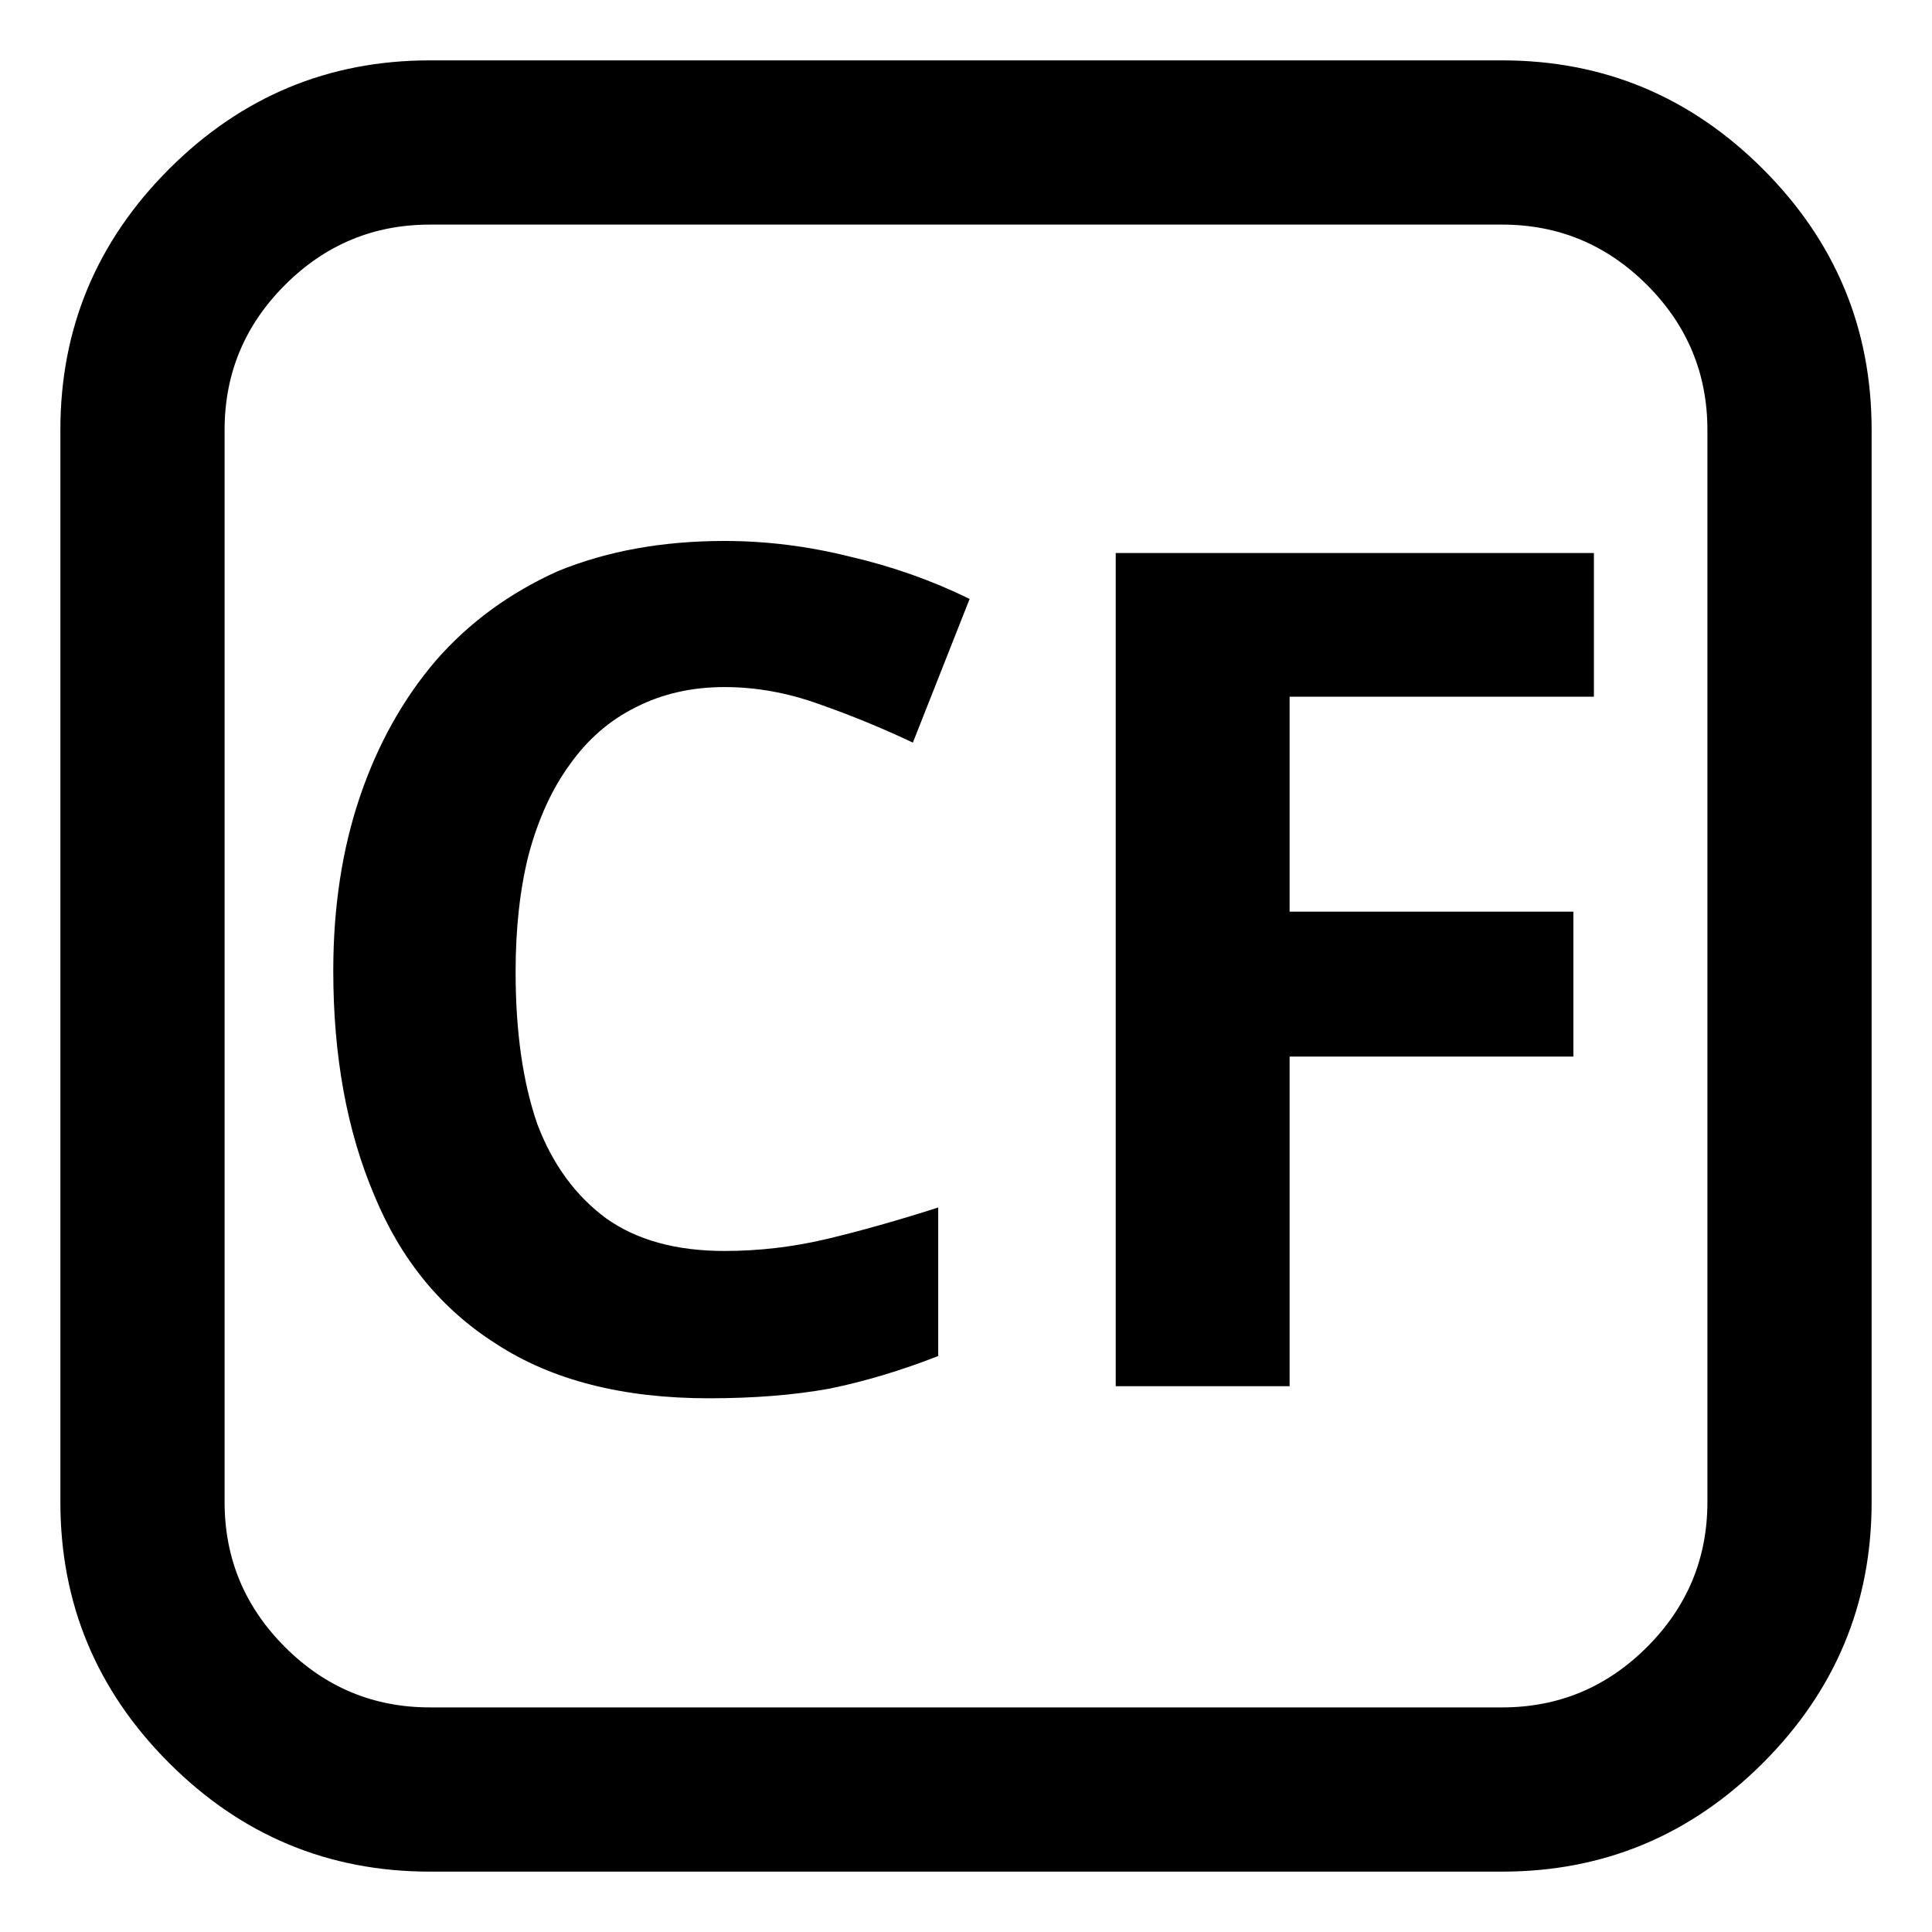 <svg version="1.2" xmlns="http://www.w3.org/2000/svg" viewBox="0 0 160 160" width="160" height="160">
	<title>customFilterIcon-svg</title>
	<style>
		.s0 { fill: #000000 } 
	</style>
	<path id="CF" class="s0" d="m60 56.9q-4.1 0-7.4 1.7-3.2 1.6-5.4 4.7-2.2 3-3.4 7.4-1.1 4.3-1.1 9.8 0 7.4 1.8 12.6 1.9 5 5.7 7.8 3.8 2.7 9.8 2.7 4.3 0 8.5-1 4.2-1 9.2-2.6v12.3q-4.6 1.8-9 2.7-4.4 0.8-10 0.8-10.7 0-17.6-4.5-6.8-4.3-10.1-12.3-3.4-8-3.4-18.6 0-7.9 2.2-14.4 2.2-6.5 6.3-11.3 4.1-4.7 10.1-7.4 6.1-2.5 13.8-2.5 5.2 0 10.4 1.3 5.2 1.2 9.9 3.5l-4.7 11.9q-3.8-1.8-7.8-3.2-3.9-1.4-7.8-1.4zm46.8 30.6v27.3h-14.4v-69h39.6v11.9h-25.2v17.8h23.5v12z"/>
	<path id="Shape 1" fill-rule="evenodd" class="s0" d="m155 35.6v88.8q0 12.6-9 21.6-9 9-21.6 9h-88.8q-12.6 0-21.6-9-9-9-9-21.6v-88.8q0-12.6 9-21.6 9-9 21.6-9h88.8q12.6 0 21.6 9 9 9 9 21.6zm-30.6-17h-88.8q-7 0-12 5-5 5-5 12v88.8q0 7 5 12 5 5 12 5h88.8q7 0 12-5 5-5 5-12v-88.8q0-7-5-12-5-5-12-5z"/>
</svg>